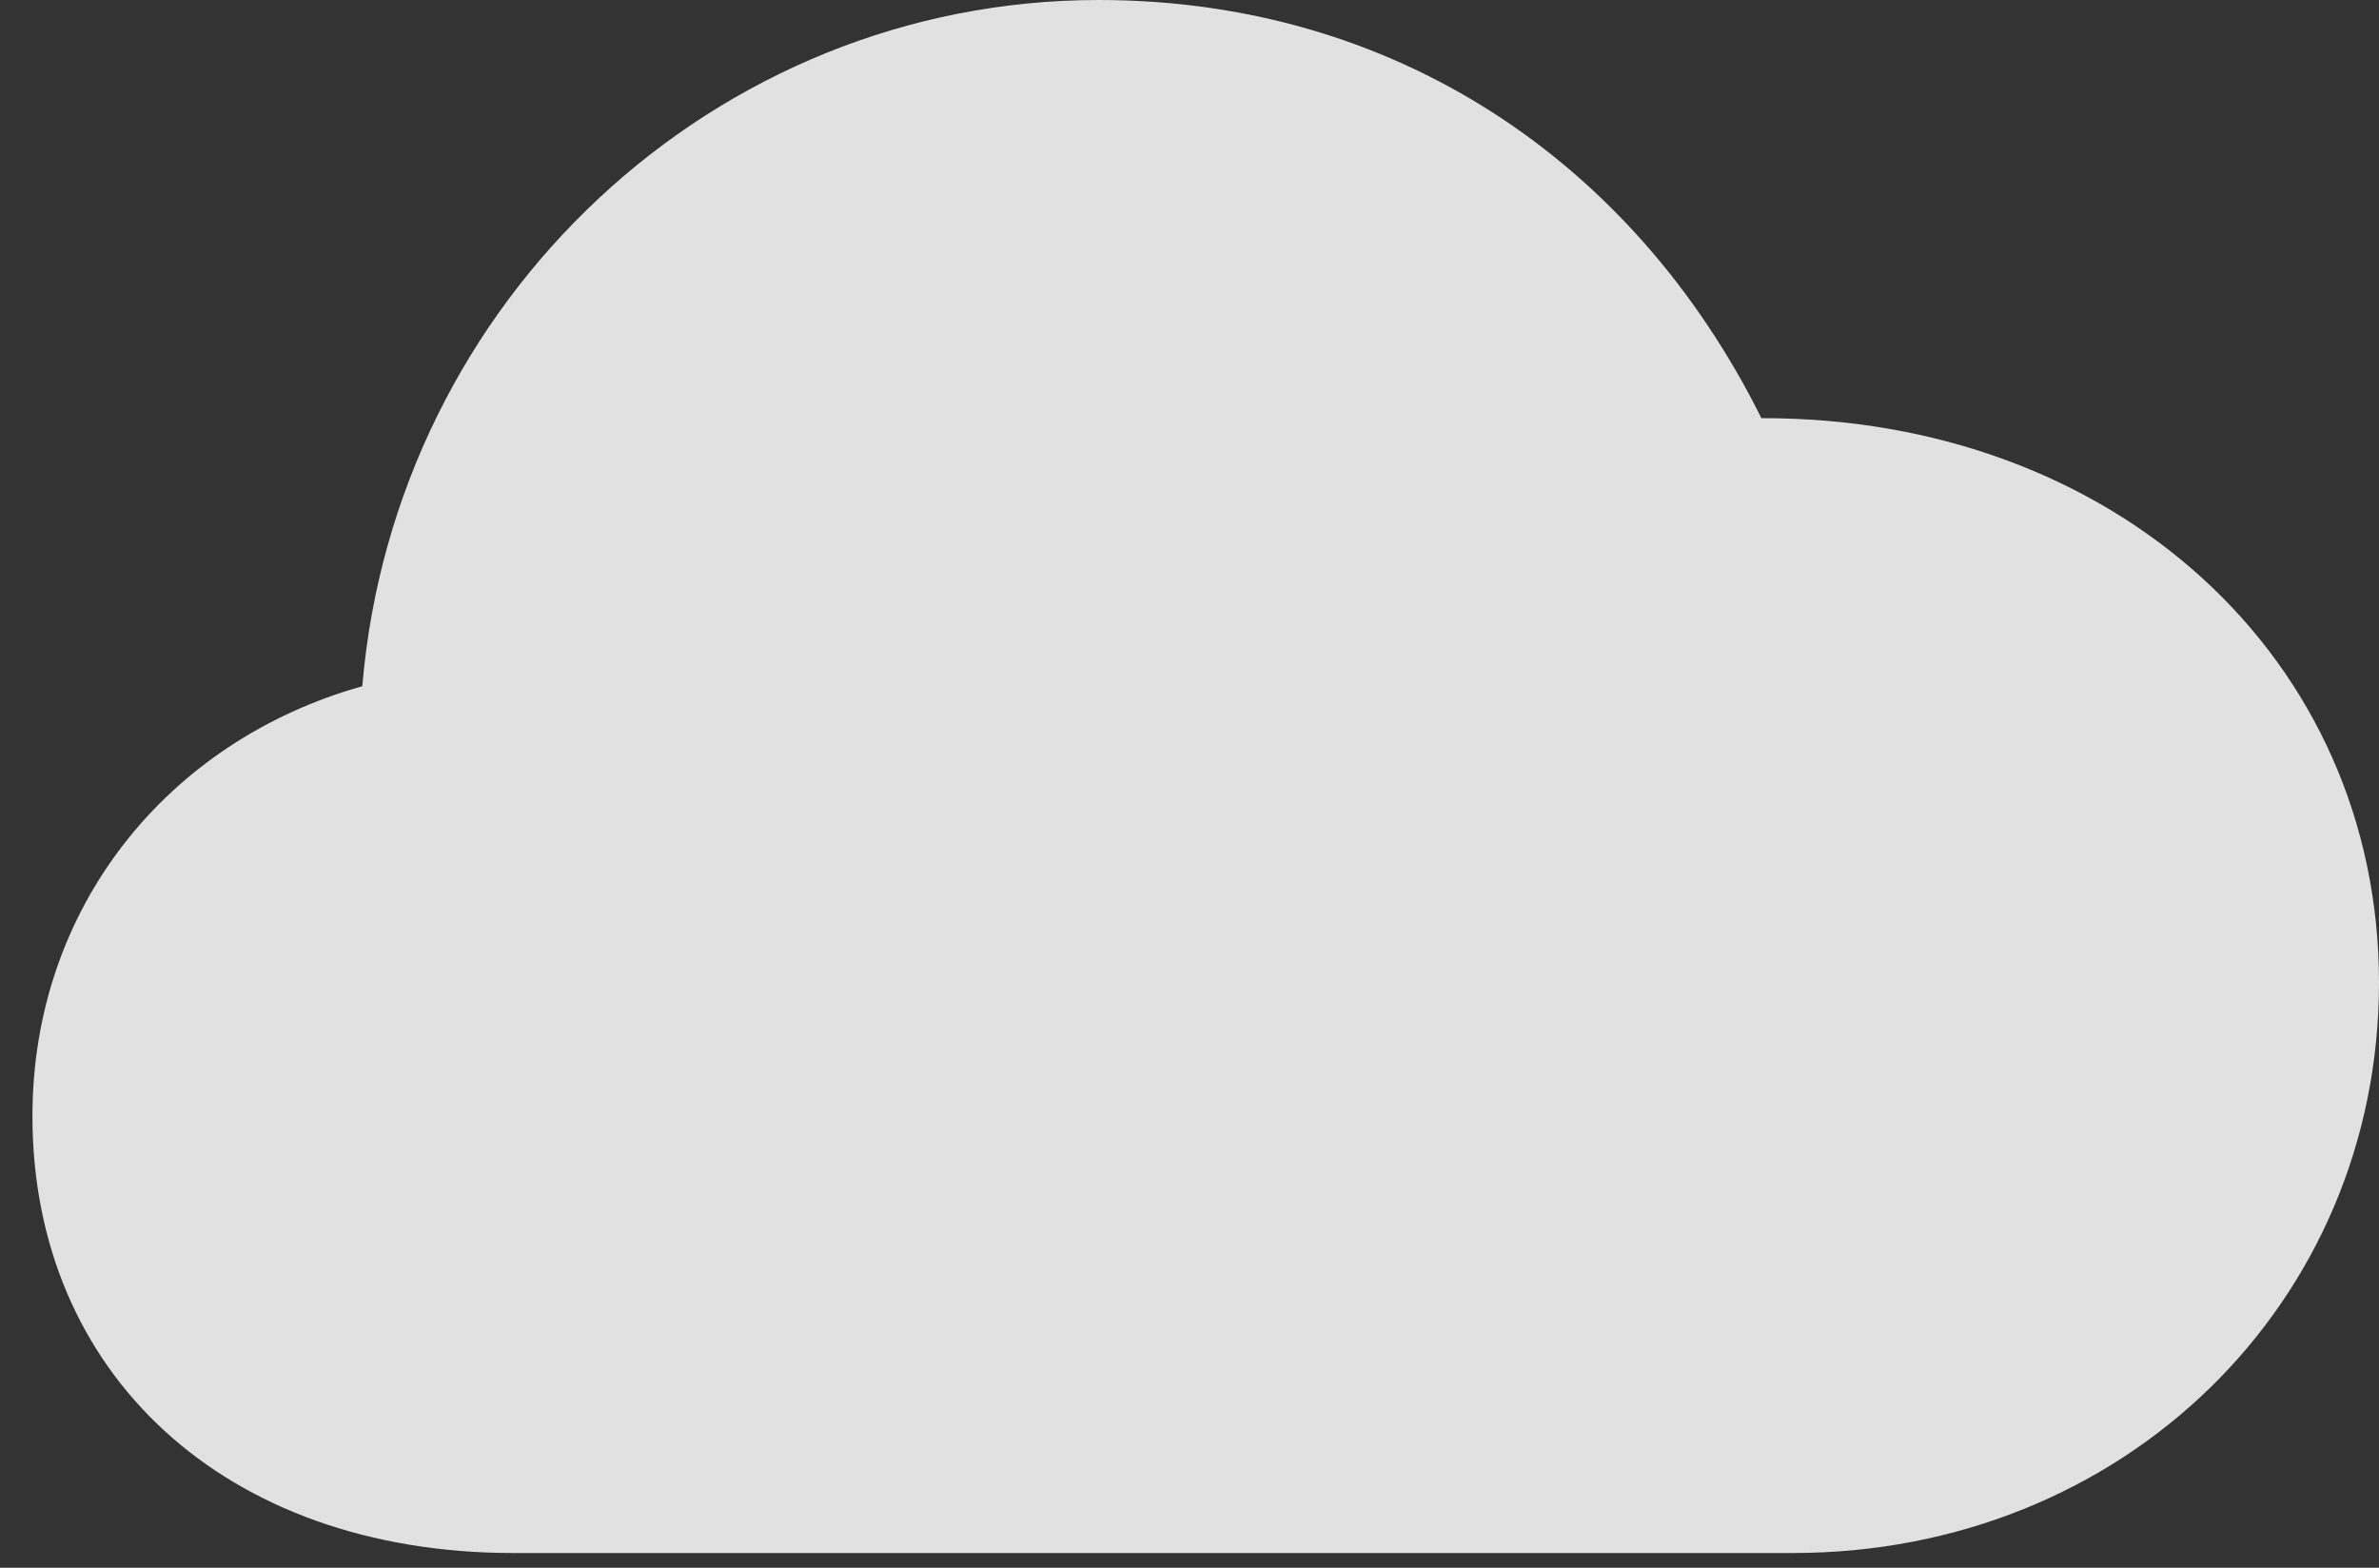 <?xml version="1.0" encoding="UTF-8"?>
<!--Generator: Apple Native CoreSVG 326-->
<!DOCTYPE svg
PUBLIC "-//W3C//DTD SVG 1.1//EN"
       "http://www.w3.org/Graphics/SVG/1.1/DTD/svg11.dtd">
<svg version="1.1" xmlns="http://www.w3.org/2000/svg" xmlns:xlink="http://www.w3.org/1999/xlink" viewBox="0 0 47.324 31.191">
 <rect x="0" y="0" width="47.324" height="31.191" fill="#333333" stroke="none"/>
 <g>
  <rect height="31.191" opacity="0" width="47.324" x="0" y="0"/>
  <path d="M10.215 30.898L35.664 30.898C42.246 30.898 47.324 25.918 47.324 19.551C47.324 13.086 42.051 8.301 35.039 8.32C32.461 3.145 27.676 0 21.855 0C14.219 0 7.852 5.977 7.207 13.652C3.32 14.746 0.645 18.066 0.645 22.207C0.645 27.305 4.453 30.898 10.215 30.898Z" fill="white" fill-opacity="0.85"/>
 </g>
</svg>

